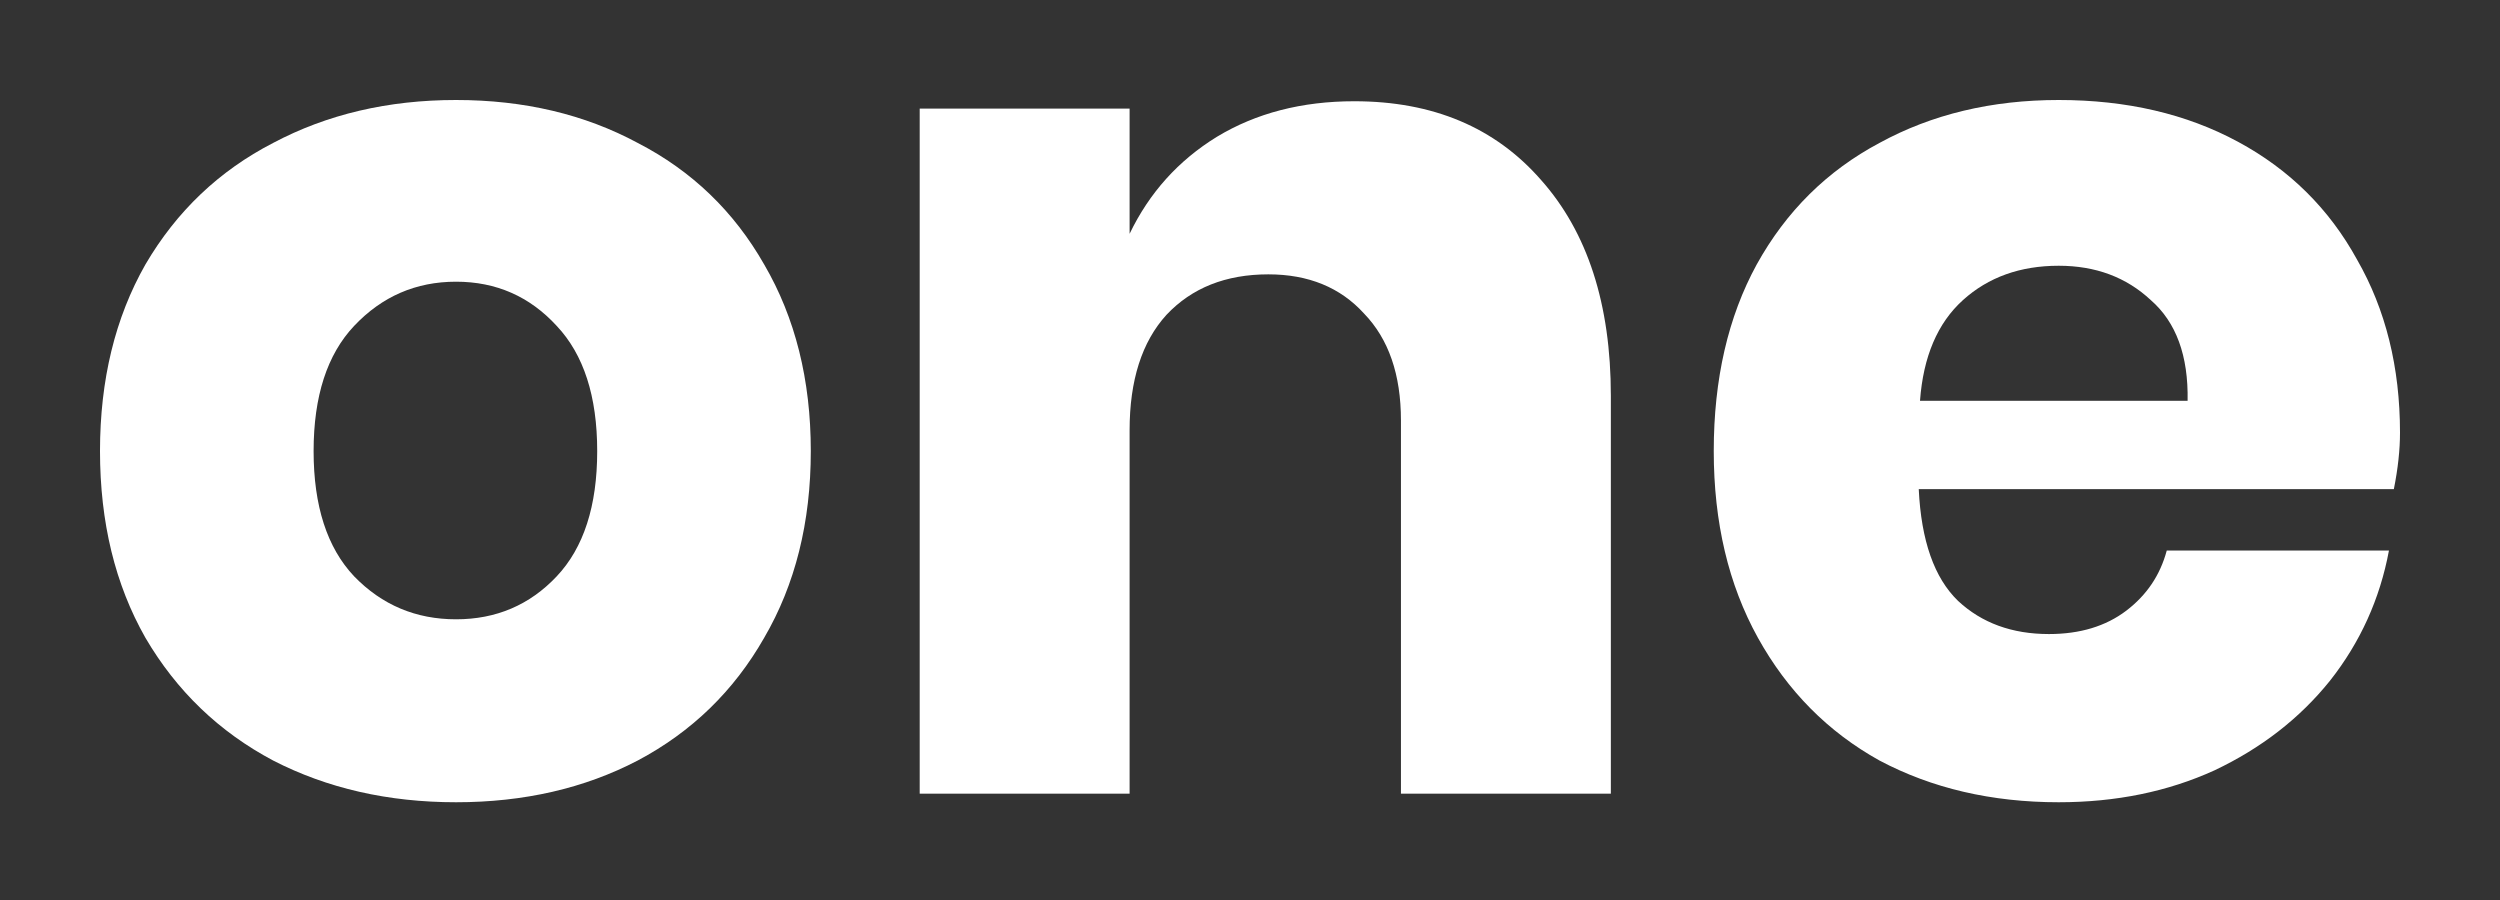 <svg width="50" height="18" viewBox="0 0 50 18" fill="none" xmlns="http://www.w3.org/2000/svg">
<rect x="0" y="0" width="50" height="18" fill="#333333" stroke="none"/>
<path fill-rule="evenodd" clip-rule="evenodd" d="M9.121 2C10.479 2 11.691 2.286 12.755 2.859C13.835 3.416 14.678 4.226 15.284 5.29C15.905 6.354 16.216 7.598 16.216 9.022C16.216 10.446 15.905 11.691 15.284 12.755C14.678 13.819 13.835 14.637 12.755 15.21C11.691 15.766 10.479 16.045 9.121 16.045C7.762 16.045 6.542 15.766 5.462 15.21C4.382 14.637 3.531 13.819 2.908 12.755C2.303 11.691 2 10.446 2 9.022C2 7.598 2.303 6.354 2.908 5.29C3.531 4.226 4.382 3.416 5.462 2.859C6.542 2.286 7.762 2 9.121 2ZM9.121 5.634C8.318 5.634 7.639 5.929 7.083 6.518C6.542 7.091 6.272 7.926 6.272 9.022C6.272 10.119 6.542 10.954 7.083 11.527C7.639 12.1 8.318 12.386 9.121 12.386C9.923 12.386 10.594 12.1 11.134 11.527C11.674 10.954 11.944 10.119 11.944 9.022C11.944 7.926 11.674 7.091 11.134 6.518C10.594 5.929 9.923 5.634 9.121 5.634Z" fill="white"/>
<path d="M27.086 2.025C28.657 2.025 29.901 2.548 30.818 3.596C31.751 4.644 32.217 6.084 32.217 7.917V15.873H28.019V8.409C28.019 7.492 27.773 6.78 27.282 6.272C26.808 5.749 26.169 5.487 25.367 5.487C24.516 5.487 23.837 5.757 23.329 6.297C22.838 6.837 22.592 7.606 22.592 8.605V15.873H18.394V2.172H22.592V4.676C22.985 3.858 23.566 3.211 24.336 2.737C25.121 2.262 26.038 2.025 27.086 2.025Z" fill="white"/>
<path fill-rule="evenodd" clip-rule="evenodd" d="M47.877 9.783C47.959 9.374 48 8.998 48 8.654C48 7.345 47.714 6.19 47.141 5.192C46.584 4.177 45.79 3.391 44.759 2.835C43.728 2.278 42.533 2 41.174 2C39.832 2 38.637 2.286 37.589 2.859C36.542 3.416 35.723 4.226 35.134 5.29C34.561 6.338 34.275 7.582 34.275 9.022C34.275 10.446 34.569 11.691 35.158 12.755C35.748 13.819 36.558 14.637 37.589 15.21C38.637 15.766 39.832 16.045 41.174 16.045C42.32 16.045 43.359 15.832 44.292 15.406C45.225 14.964 45.995 14.367 46.6 13.614C47.206 12.845 47.599 11.977 47.779 11.011H43.335C43.204 11.502 42.934 11.903 42.525 12.214C42.115 12.525 41.6 12.681 40.978 12.681C40.241 12.681 39.635 12.46 39.161 12.018C38.686 11.559 38.424 10.815 38.375 9.783H47.877ZM43.016 6.002C43.523 6.444 43.769 7.115 43.752 8.016H38.4C38.465 7.132 38.751 6.461 39.259 6.002C39.766 5.544 40.405 5.315 41.174 5.315C41.911 5.315 42.525 5.544 43.016 6.002Z" fill="white"/>
</svg>
